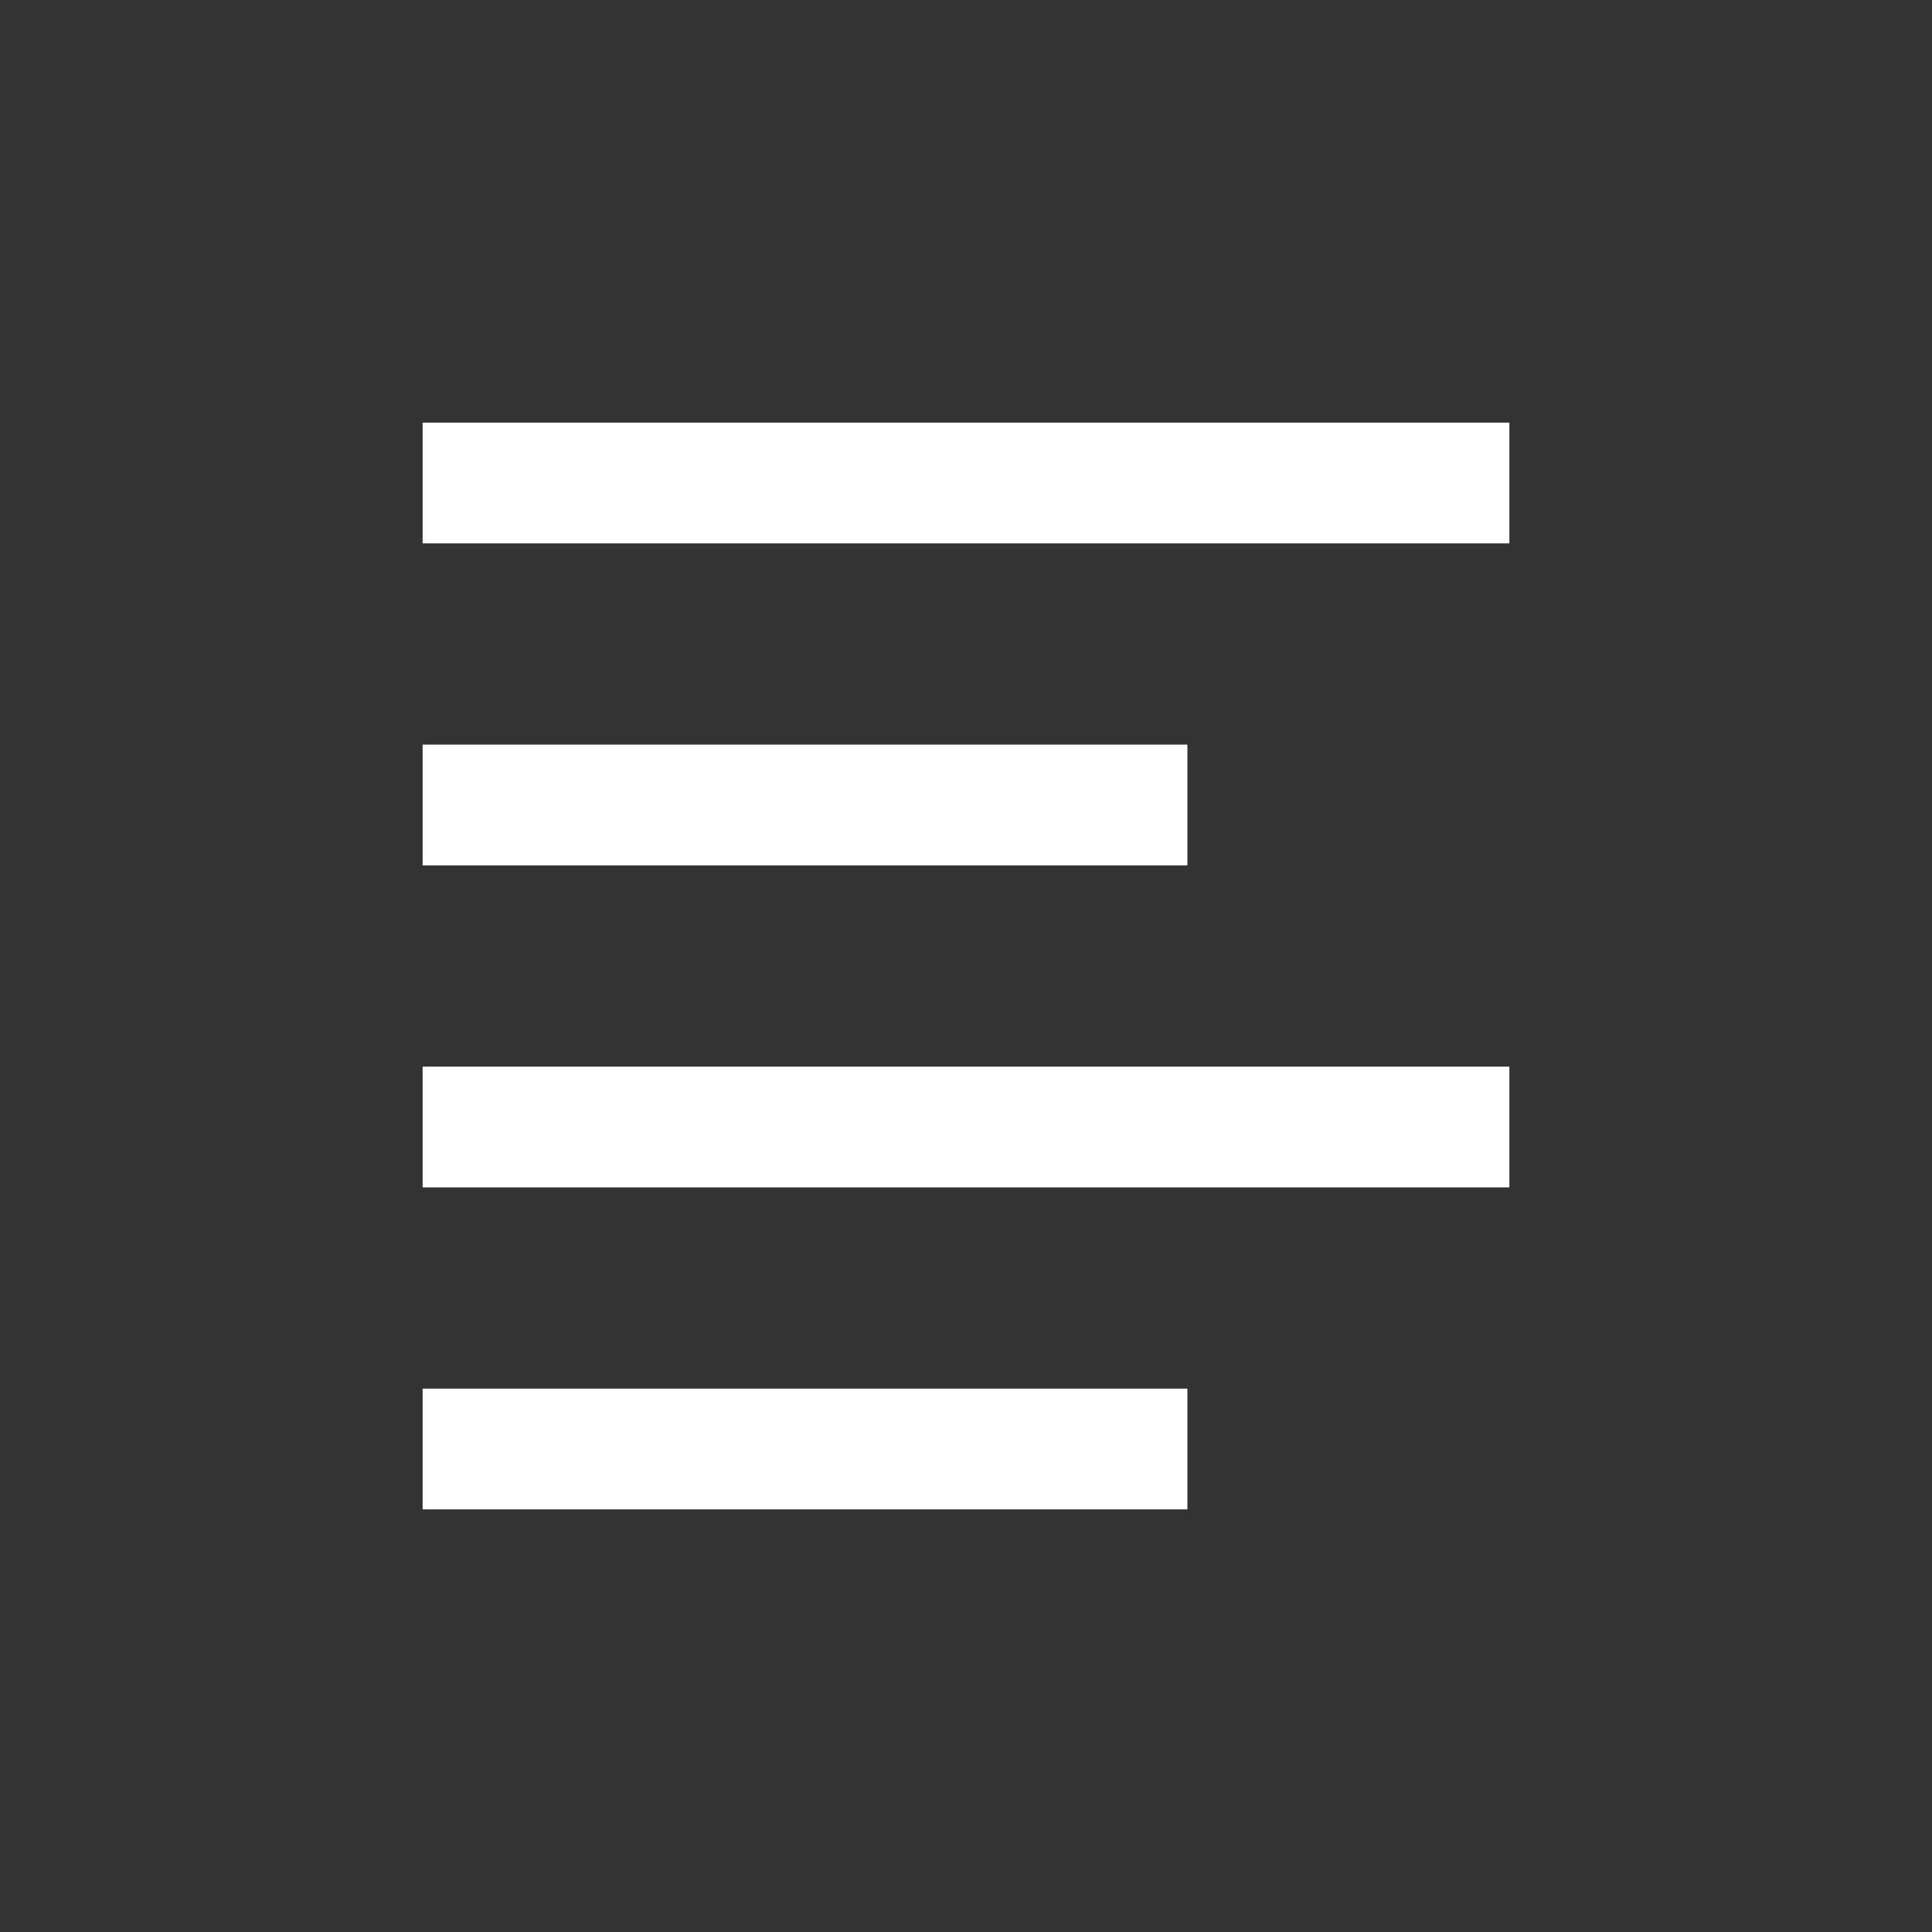 <svg xmlns="http://www.w3.org/2000/svg" width="48" height="48" viewBox="0 0 24 24" aria-labelledby="alignLeftIconTitle" stroke="#fff" stroke-width="1.5" stroke-linecap="square" fill="none" color="#fff"><rect x="0" y="0" width="24" height="24" fill="#333333" stroke="none"/><path d="M6 10h8M6 6h12M6 14h12M6 18h8"/></svg>